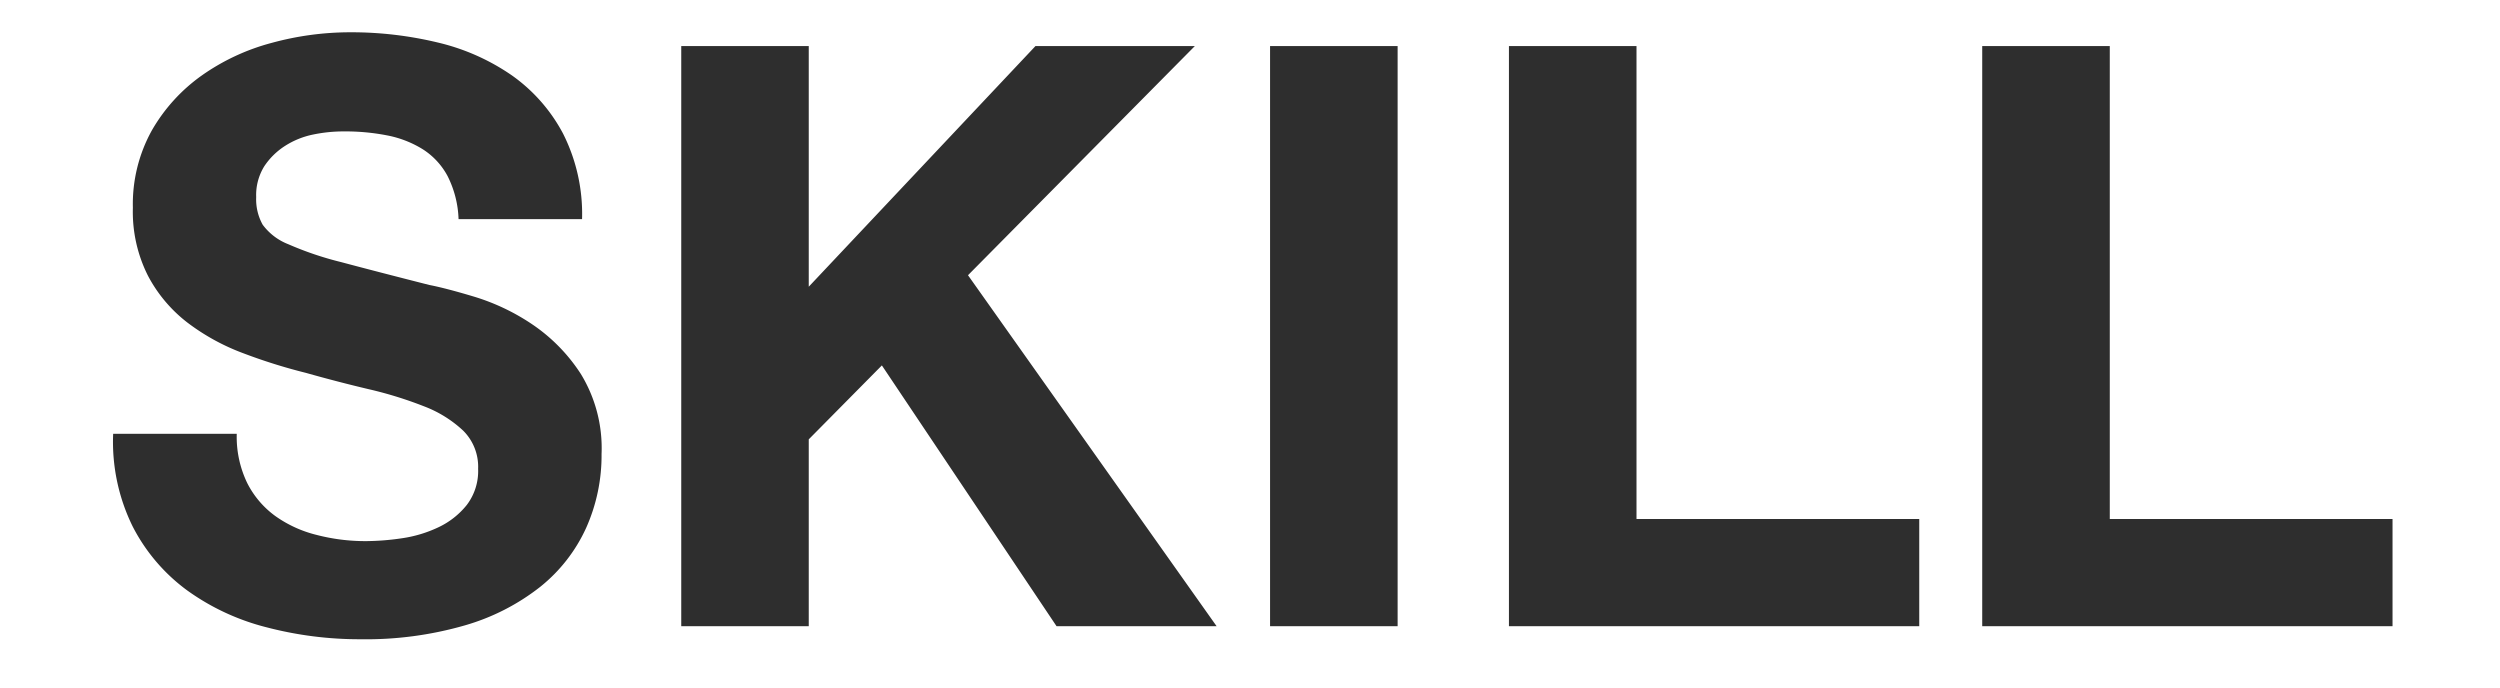 <svg xmlns="http://www.w3.org/2000/svg" width="80" height="22" viewBox="0 0 80 22">
  <defs>
    <style>
      .cls-1 {
        fill: #2e2e2e;
        fill-rule: evenodd;
      }
    </style>
  </defs>
  <path id="SKILL" class="cls-1" d="M7.914,15.463a2.947,2.947,0,0,0,.9,1.053,3.875,3.875,0,0,0,1.313.6,6.2,6.2,0,0,0,1.56.2,8.1,8.1,0,0,0,1.17-.091,4.067,4.067,0,0,0,1.17-.351,2.551,2.551,0,0,0,.91-0.715A1.794,1.794,0,0,0,15.3,15a1.629,1.629,0,0,0-.481-1.222,3.817,3.817,0,0,0-1.261-.78,12.593,12.593,0,0,0-1.768-.546q-0.988-.234-2-0.52a17.7,17.7,0,0,1-2.028-.637,6.949,6.949,0,0,1-1.768-.975,4.589,4.589,0,0,1-1.261-1.5,4.536,4.536,0,0,1-.481-2.171,4.86,4.86,0,0,1,.611-2.483,5.53,5.53,0,0,1,1.6-1.755,6.97,6.97,0,0,1,2.236-1.04,9.523,9.523,0,0,1,2.5-.338,11.82,11.82,0,0,1,2.8.325,6.985,6.985,0,0,1,2.379,1.053A5.332,5.332,0,0,1,18.015,4.27a5.7,5.7,0,0,1,.611,2.743H14.674a3.29,3.29,0,0,0-.351-1.378,2.3,2.3,0,0,0-.793-0.858A3.361,3.361,0,0,0,12.4,4.335a6.975,6.975,0,0,0-1.391-.13,4.8,4.8,0,0,0-.988.1,2.649,2.649,0,0,0-.9.364,2.253,2.253,0,0,0-.663.65,1.745,1.745,0,0,0-.26.988,1.665,1.665,0,0,0,.208.884,1.853,1.853,0,0,0,.819.624,10.409,10.409,0,0,0,1.69.572Q12,8.677,13.738,9.119q0.52,0.1,1.443.377a6.925,6.925,0,0,1,1.833.871,5.546,5.546,0,0,1,1.573,1.6,4.551,4.551,0,0,1,.663,2.561,5.676,5.676,0,0,1-.494,2.366,5.141,5.141,0,0,1-1.469,1.885,7.06,7.06,0,0,1-2.418,1.235,11.437,11.437,0,0,1-3.341.442,11.742,11.742,0,0,1-2.977-.377A7.481,7.481,0,0,1,6,18.9a5.836,5.836,0,0,1-1.755-2.054,6.128,6.128,0,0,1-.624-2.964H7.576A3.4,3.4,0,0,0,7.914,15.463ZM25.88,1.475v7.7l7.254-7.7h5.1L30.976,8.807l7.956,11.232H33.81l-5.59-8.346-2.34,2.366v5.98H21.8V1.475H25.88Zm18.844,0V20.039H40.642V1.475h4.082Zm7.644,0V16.607h9.048v3.432H48.286V1.475h4.082Zm15.145,0V16.607h9.048v3.432H63.431V1.475h4.082Z"/>
</svg>
